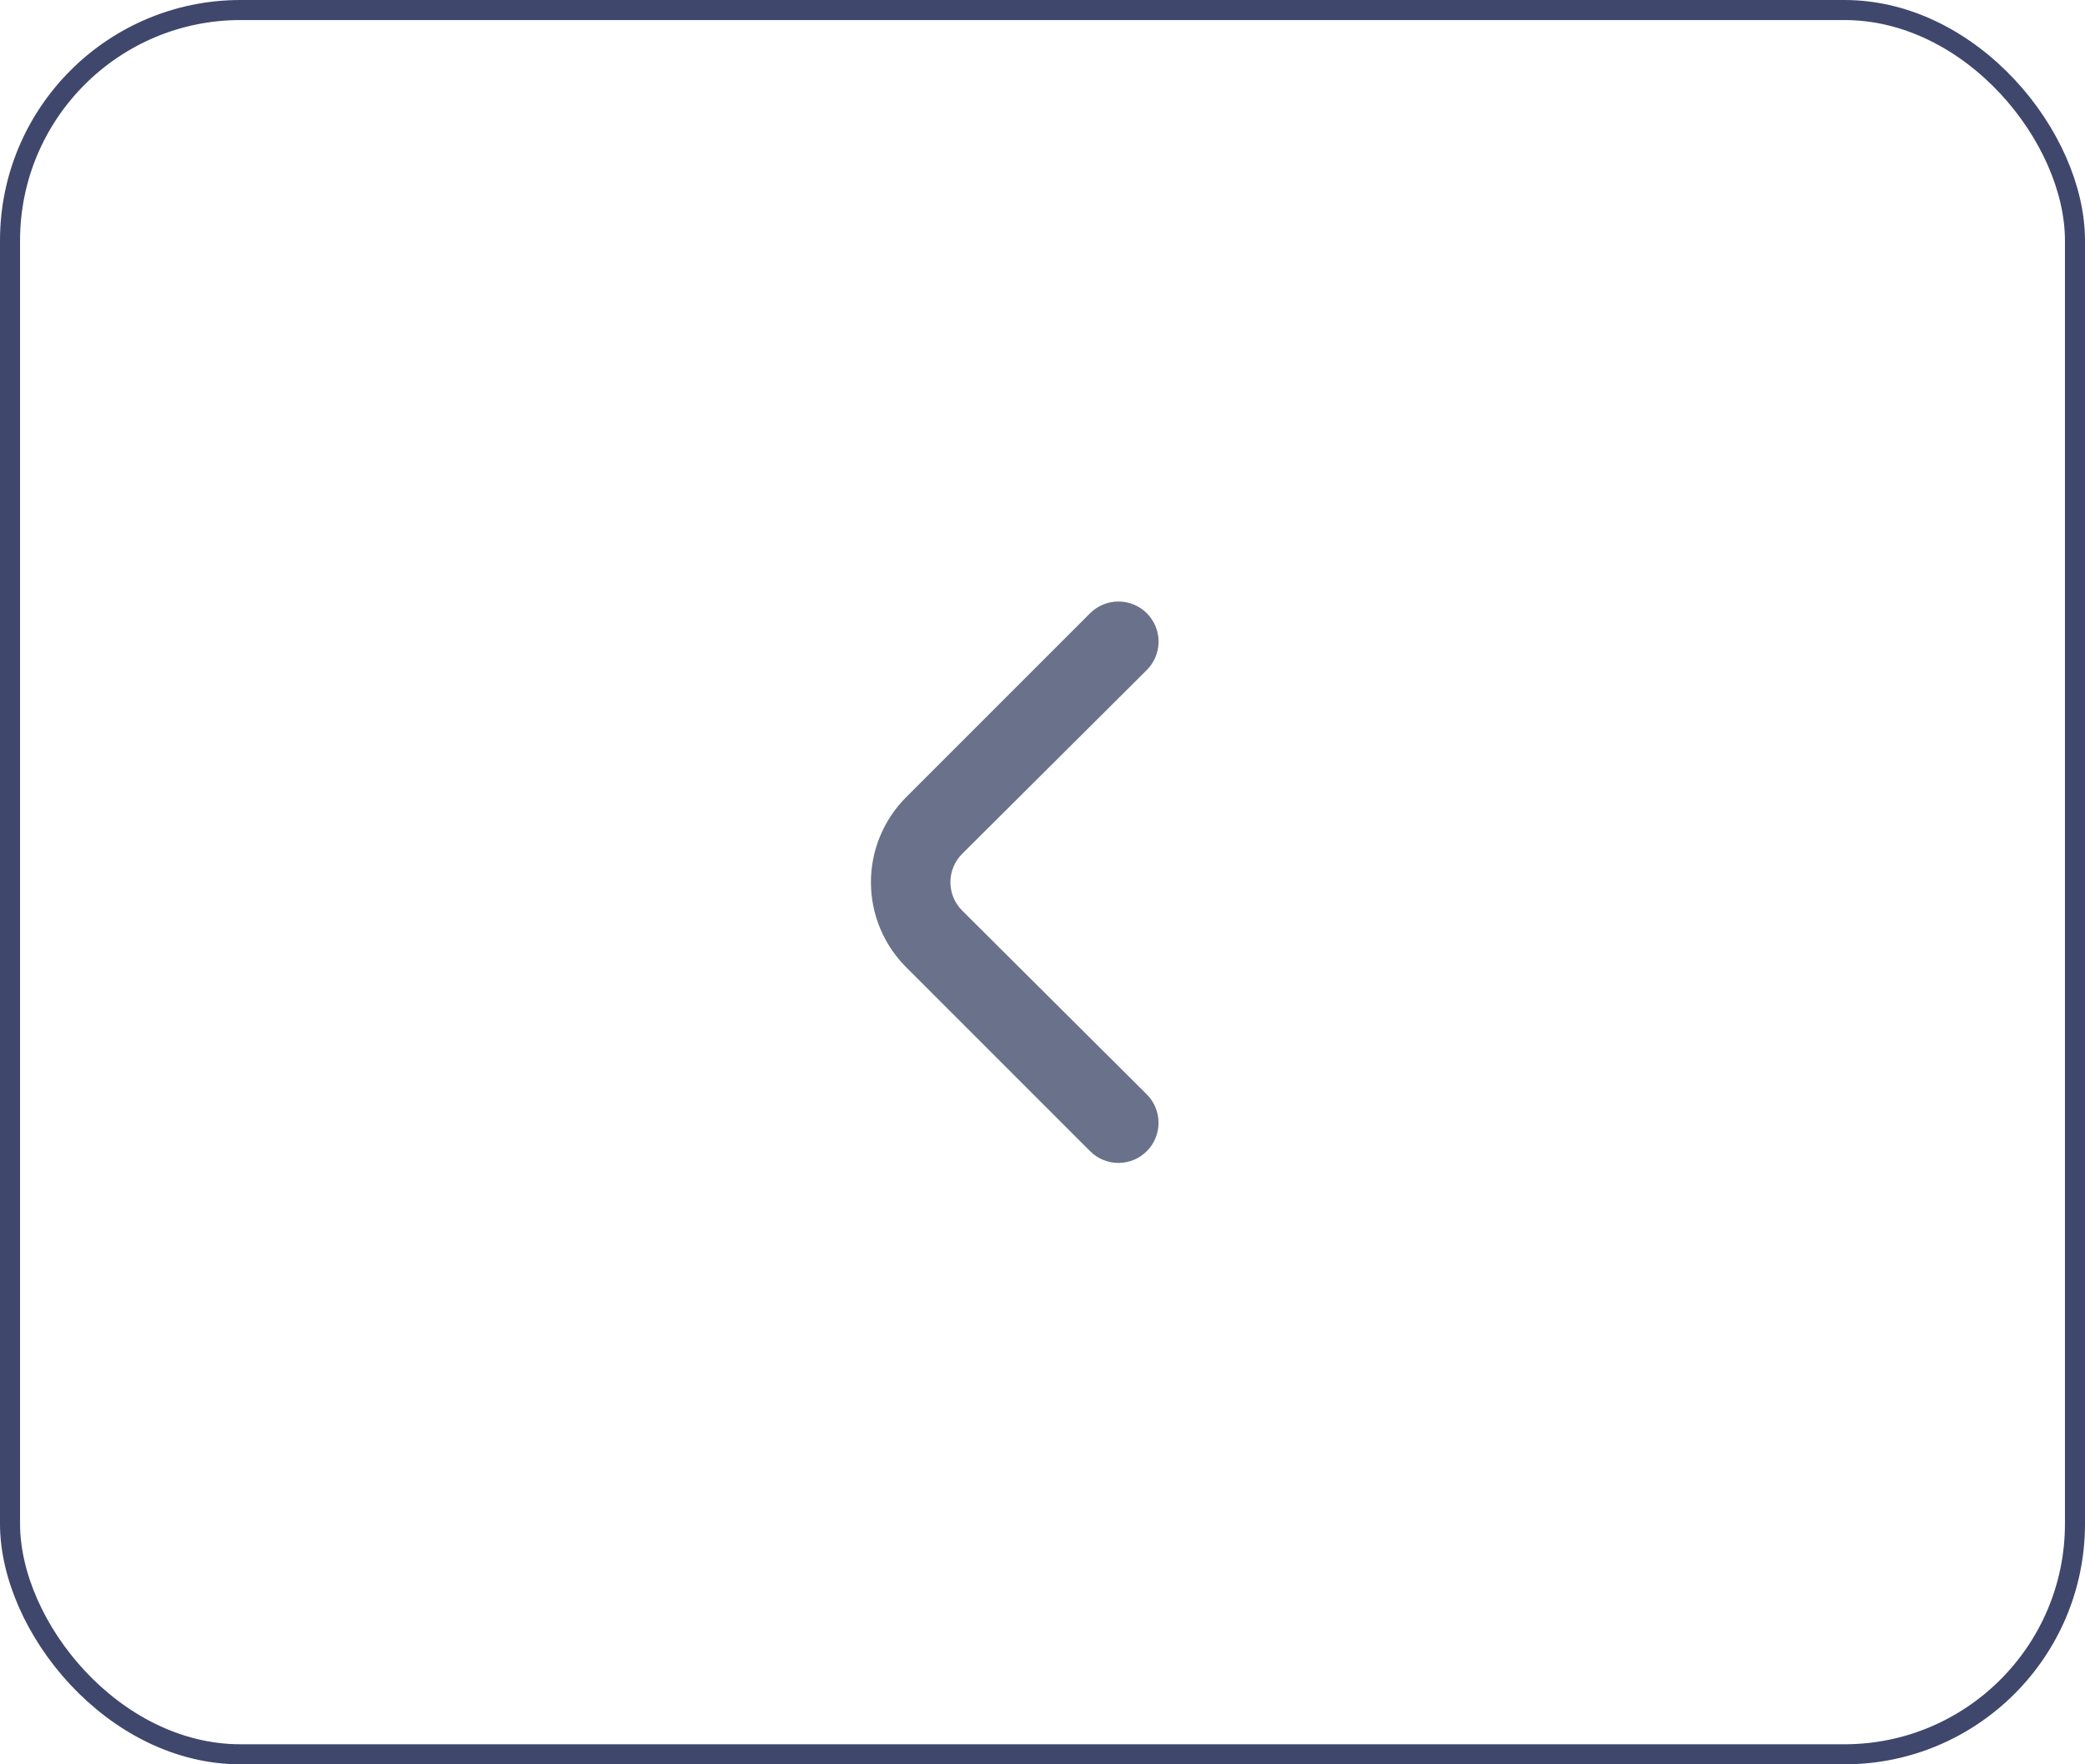 <svg width="52" height="44" viewBox="0 0 52 44" fill="none" xmlns="http://www.w3.org/2000/svg">
<rect x="0.25" y="0.25" width="51.5" height="43.5" rx="5.75" stroke="#40476C" stroke-width="0.5"/>
<path d="M22.599 19.881L27.189 15.291C27.376 15.105 27.63 15.001 27.894 15.001C28.158 15.001 28.411 15.105 28.599 15.291C28.692 15.384 28.767 15.495 28.818 15.617C28.868 15.739 28.895 15.869 28.895 16.001C28.895 16.133 28.868 16.264 28.818 16.386C28.767 16.508 28.692 16.618 28.599 16.711L23.999 21.291C23.905 21.384 23.831 21.495 23.78 21.617C23.729 21.739 23.703 21.869 23.703 22.001C23.703 22.133 23.729 22.264 23.78 22.386C23.831 22.508 23.905 22.618 23.999 22.711L28.599 27.291C28.787 27.478 28.893 27.732 28.894 27.998C28.895 28.263 28.791 28.518 28.604 28.706C28.417 28.895 28.163 29.001 27.897 29.002C27.632 29.003 27.377 28.898 27.189 28.711L22.599 24.121C22.037 23.559 21.721 22.796 21.721 22.001C21.721 21.206 22.037 20.444 22.599 19.881Z" fill="#6A718A"/>
</svg>
